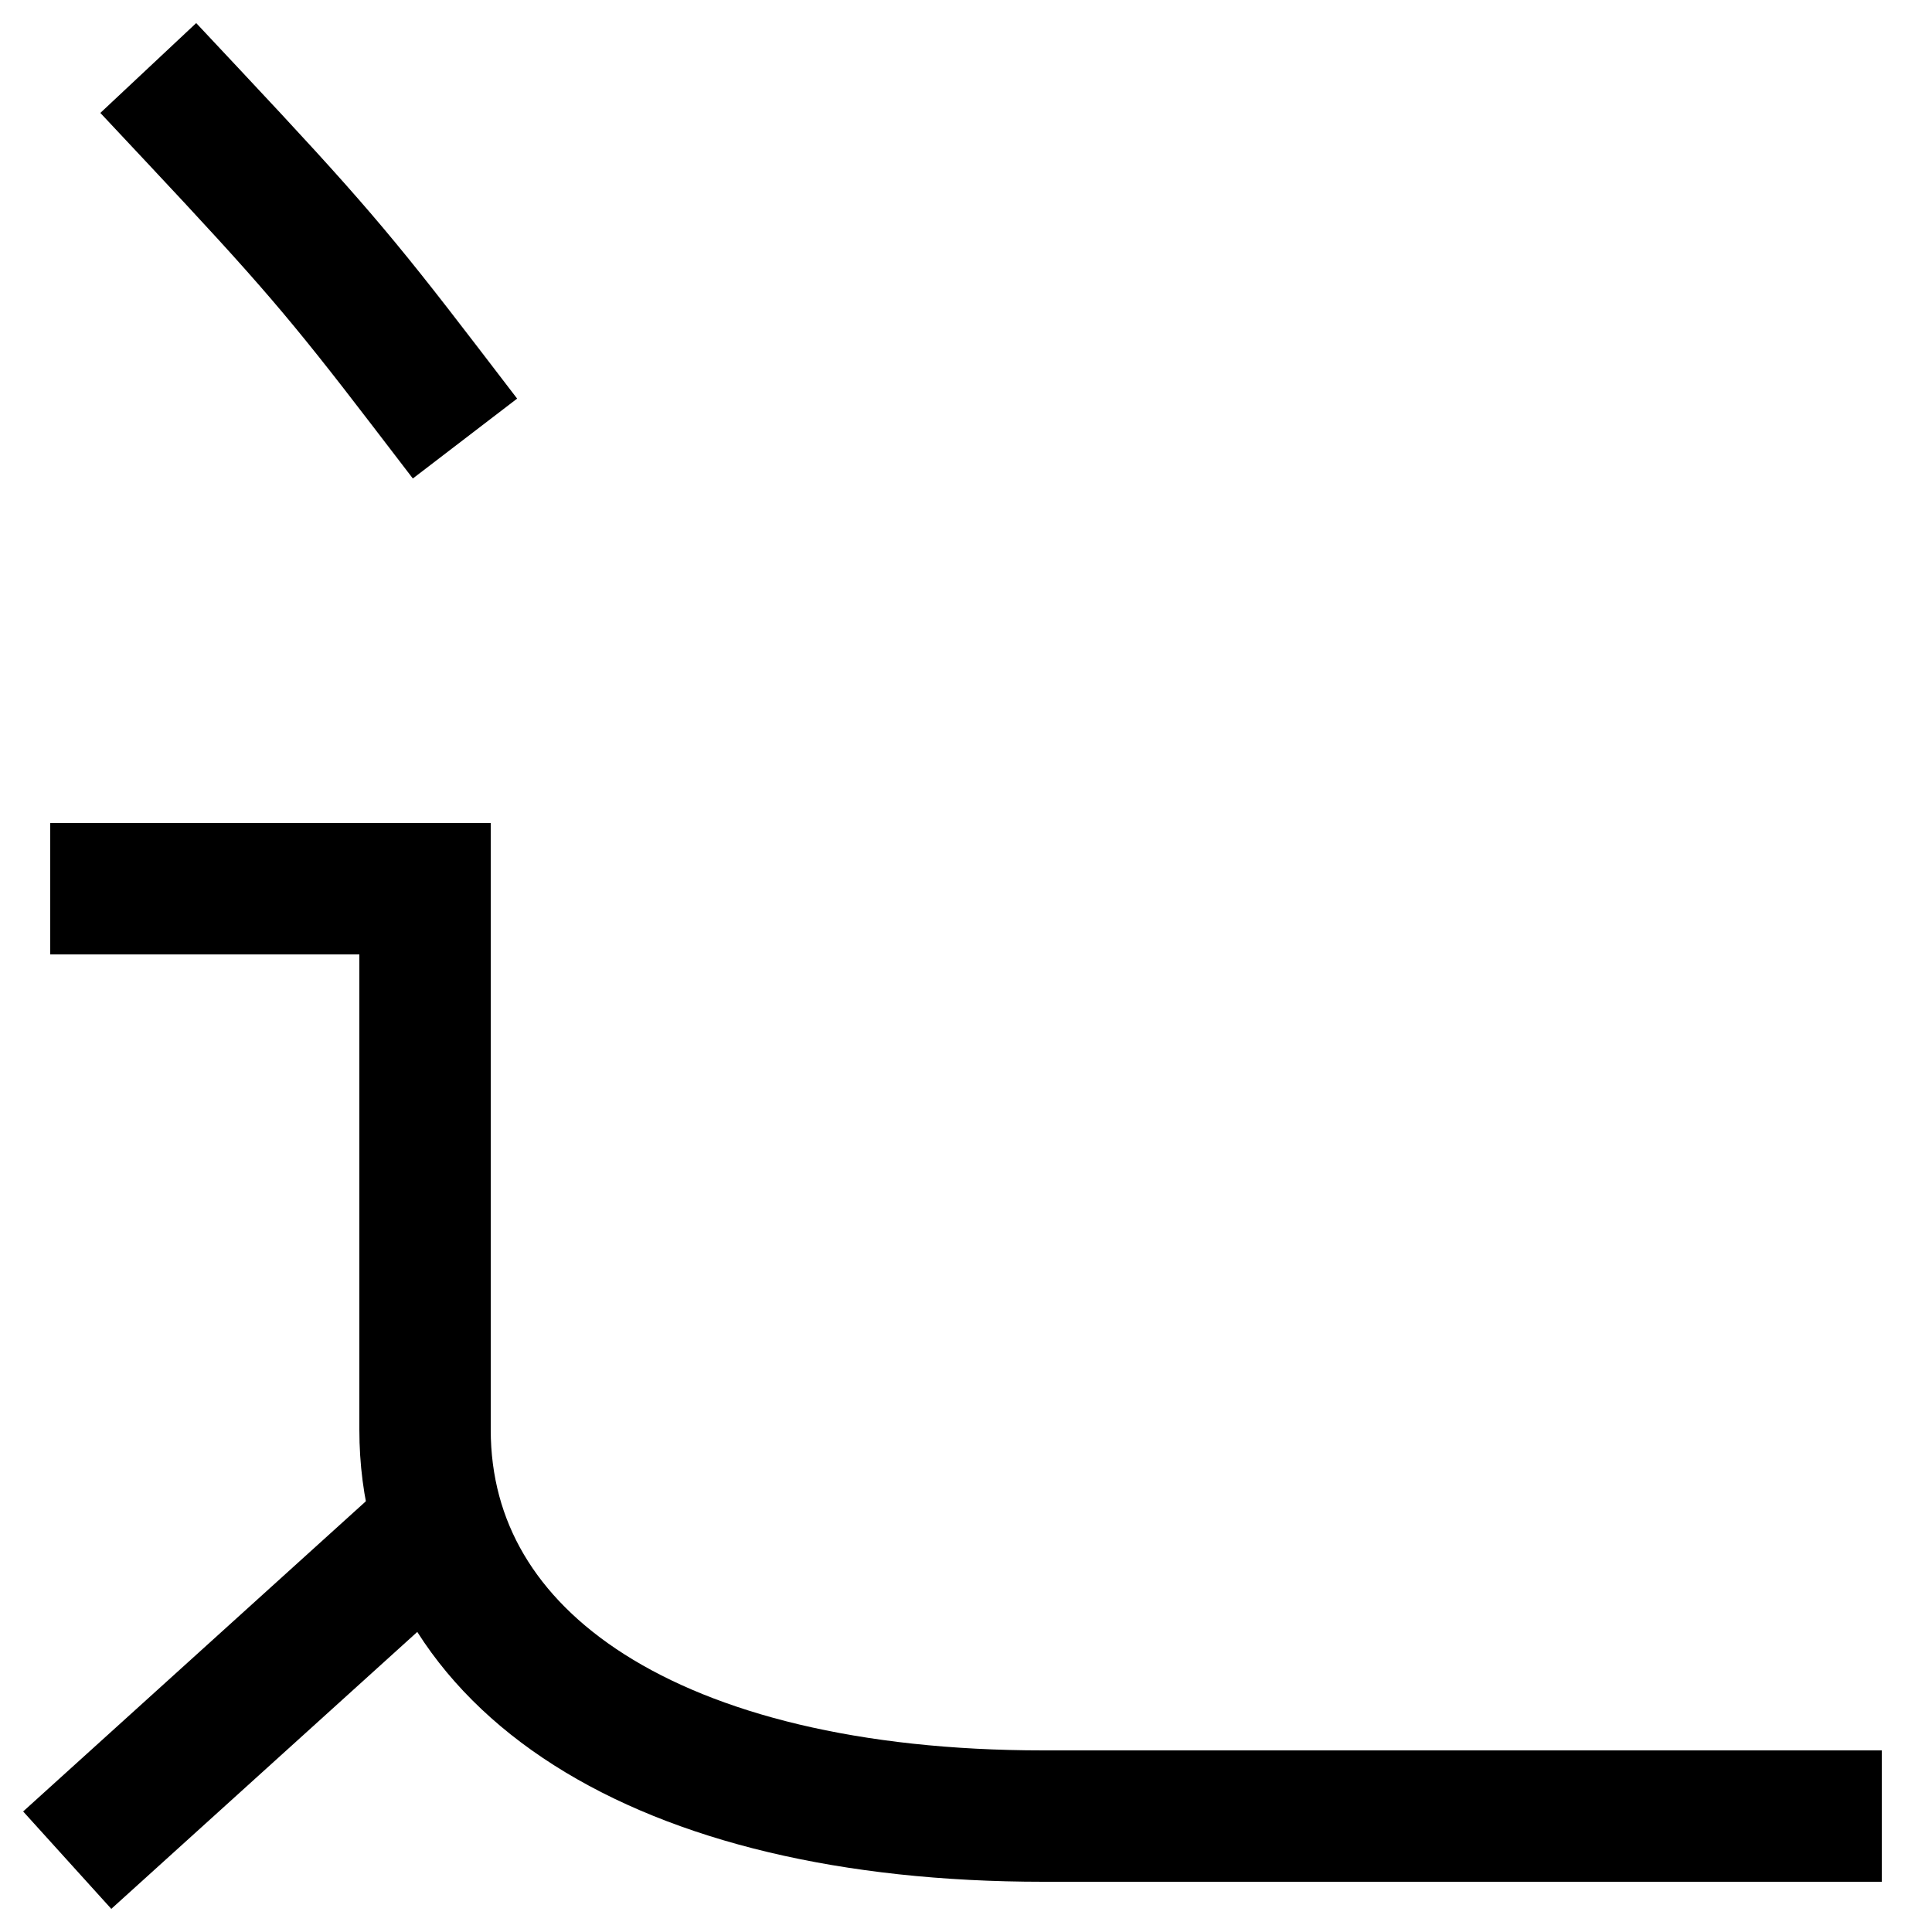 <svg xmlns="http://www.w3.org/2000/svg" xmlns:xlink="http://www.w3.org/1999/xlink" viewBox="0 0 1000 1000"><defs><style>.a,.b{fill:none;}.b{stroke:#000;stroke-linecap:square;stroke-miterlimit:2;stroke-width:68px;}.c{clip-path:url(#a);}</style><clipPath id="a"><polygon class="a" points="-131 660 -131 1119 300 1119 300 964.23 174.75 660 -131 660"/></clipPath></defs><title>water-slide</title><path class="b" d="M60,460H220V740c0,120,120,200,320,200H940"/><path class="b" d="M220,200c-43.85-57.25-60-76-120-140"/><g class="c"><line class="b" x1="60" y1="940" x2="227.18" y2="788.69"/></g></svg>
